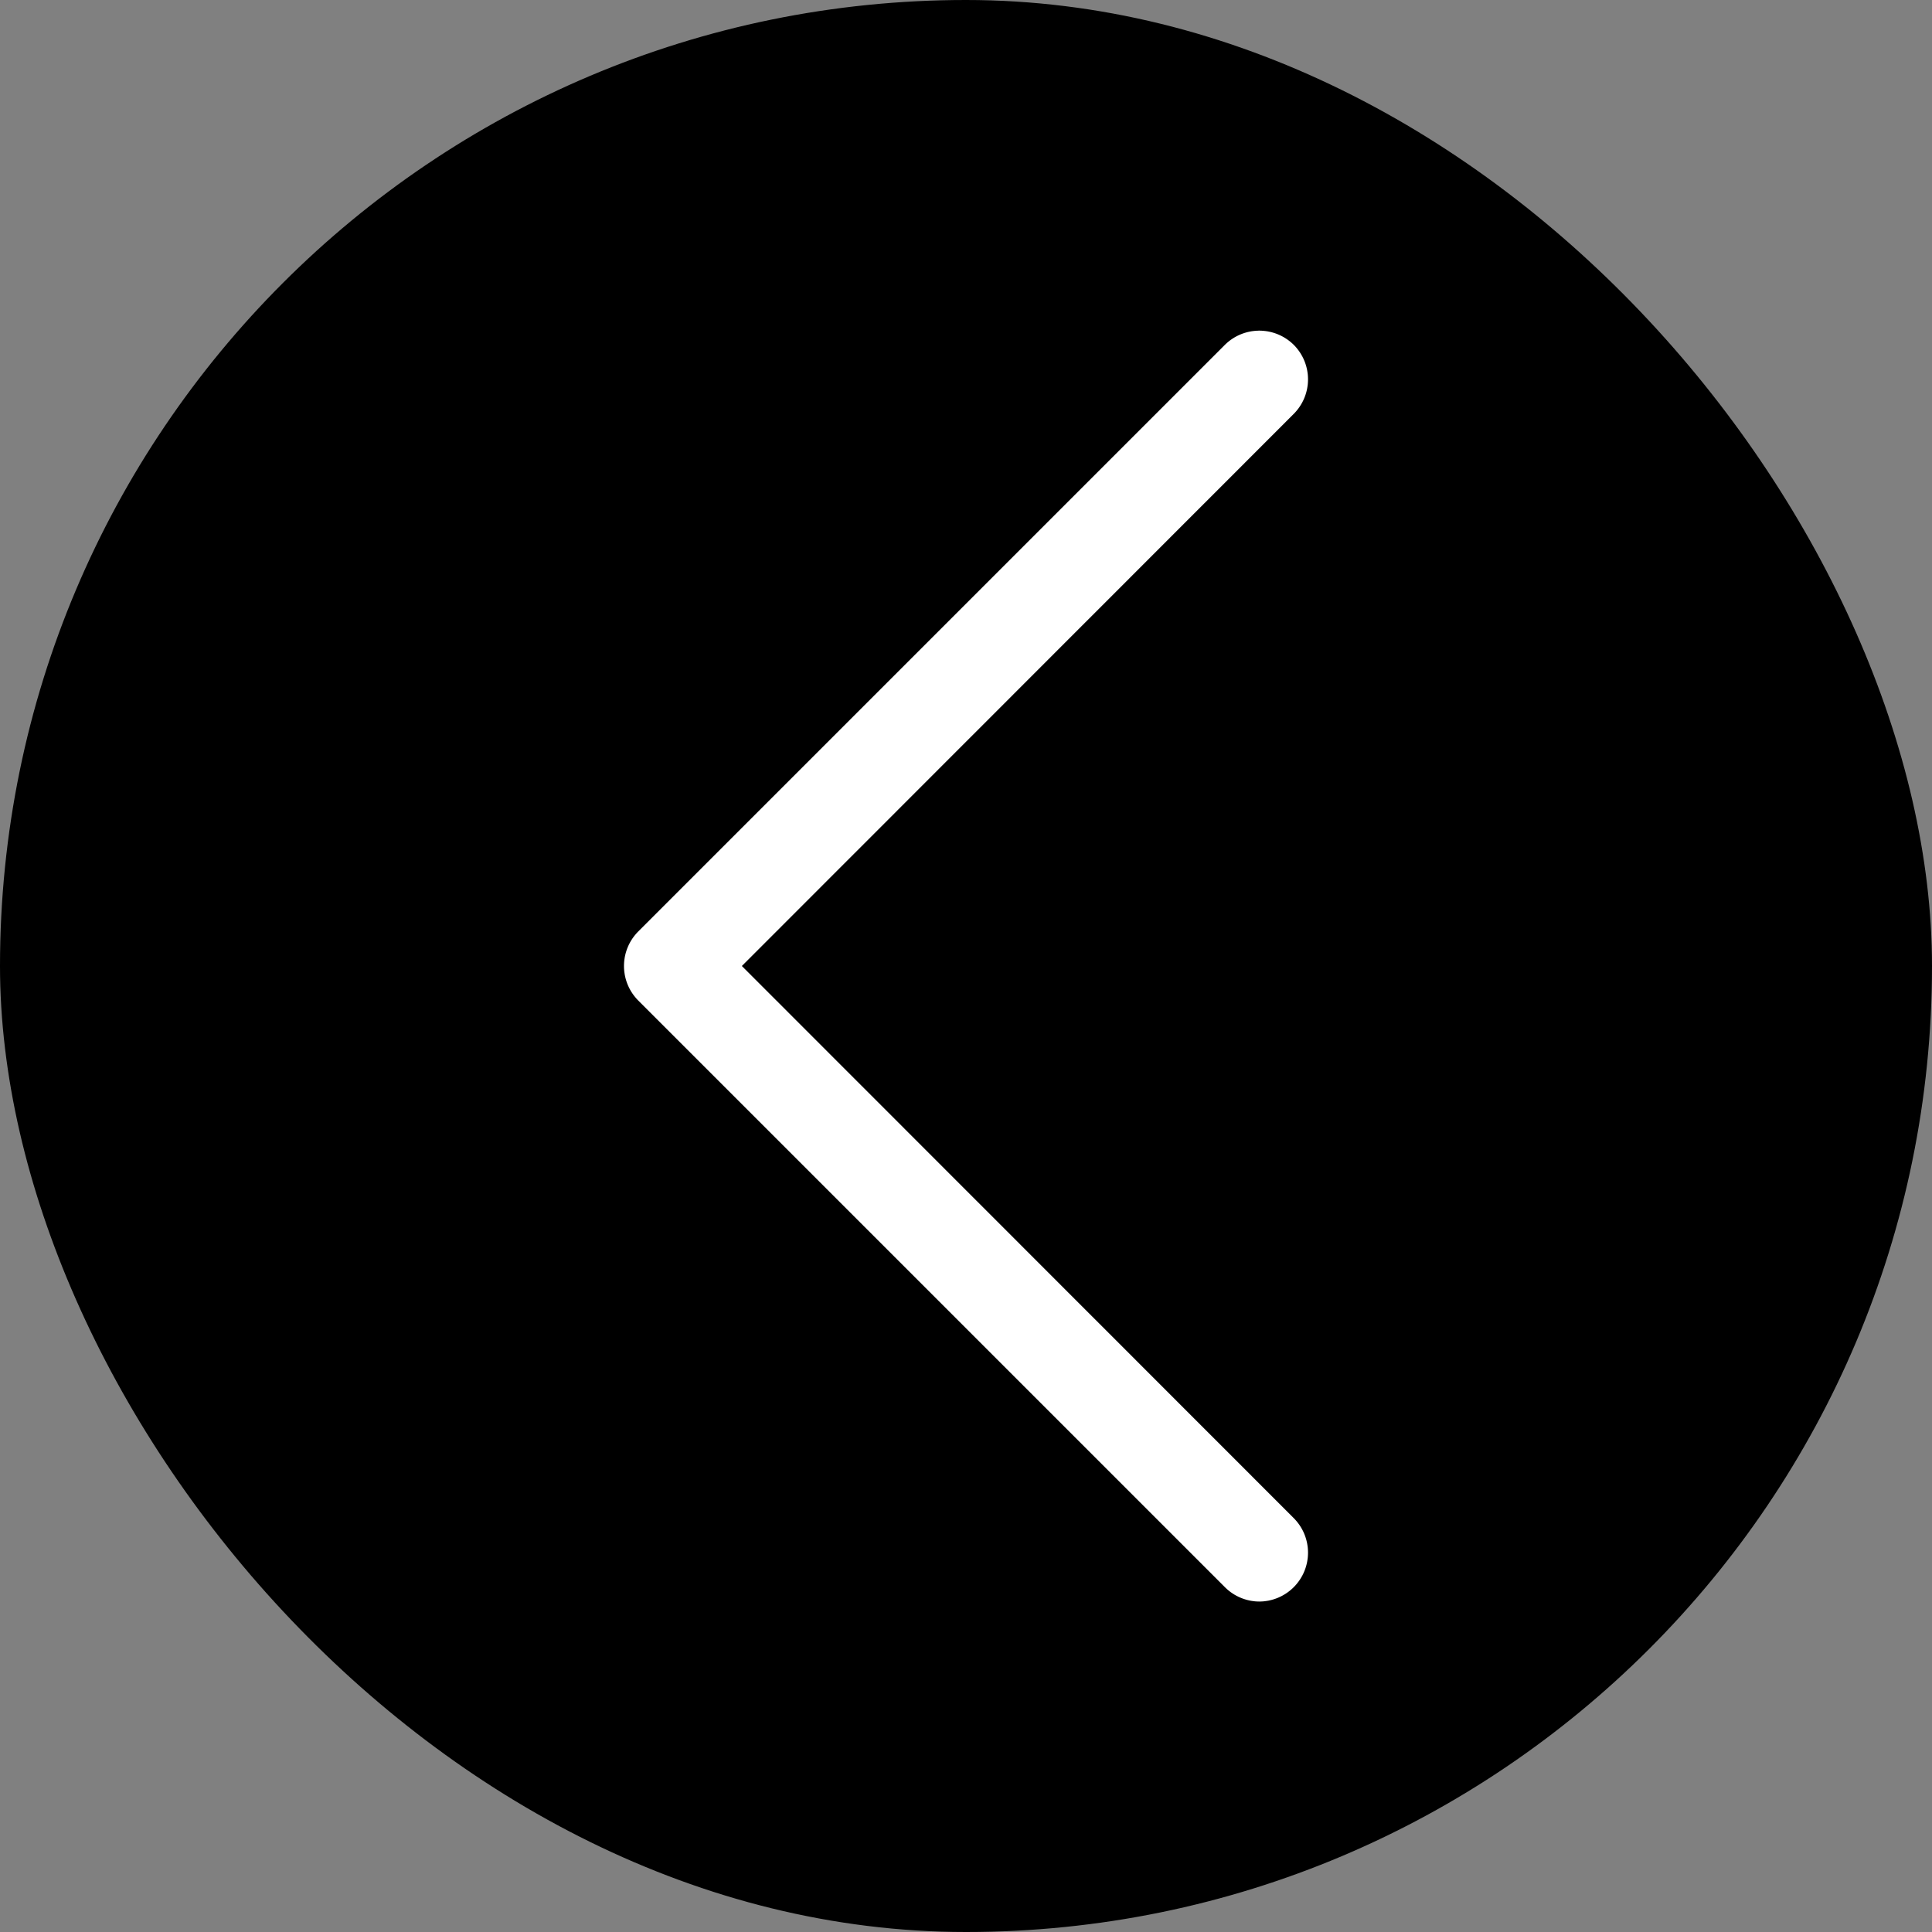 <svg fill="#ffffff" viewBox="-13.52 -13.52 79.04 79.04" data-name="Layer 1" id="Layer_1" xmlns="http://www.w3.org/2000/svg" stroke="#ffffff" stroke-width="0.001" transform="rotate(0)"><rect x="-13.52" y="-13.52" width="79.04" height="79.04" fill="#808080" stroke="none"/><g id="SVGRepo_bgCarrier" stroke-width="0" transform="translate(0,0), scale(1)"><rect x="-13.52" y="-13.52" width="79.04" height="79.04" rx="39.52" fill="#000000b3" strokewidth="0"></rect></g><g id="SVGRepo_tracerCarrier" stroke-linecap="round" stroke-linejoin="round"></g><g id="SVGRepo_iconCarrier"> <g data-name="Group 132" id="Group_132"> <path d="M38,52a2,2,0,0,1-1.41-.59l-24-24a2,2,0,0,1,0-2.82l24-24a2,2,0,0,1,2.82,0,2,2,0,0,1,0,2.82L16.83,26,39.41,48.59A2,2,0,0,1,38,52Z"></path> </g> </g></svg>